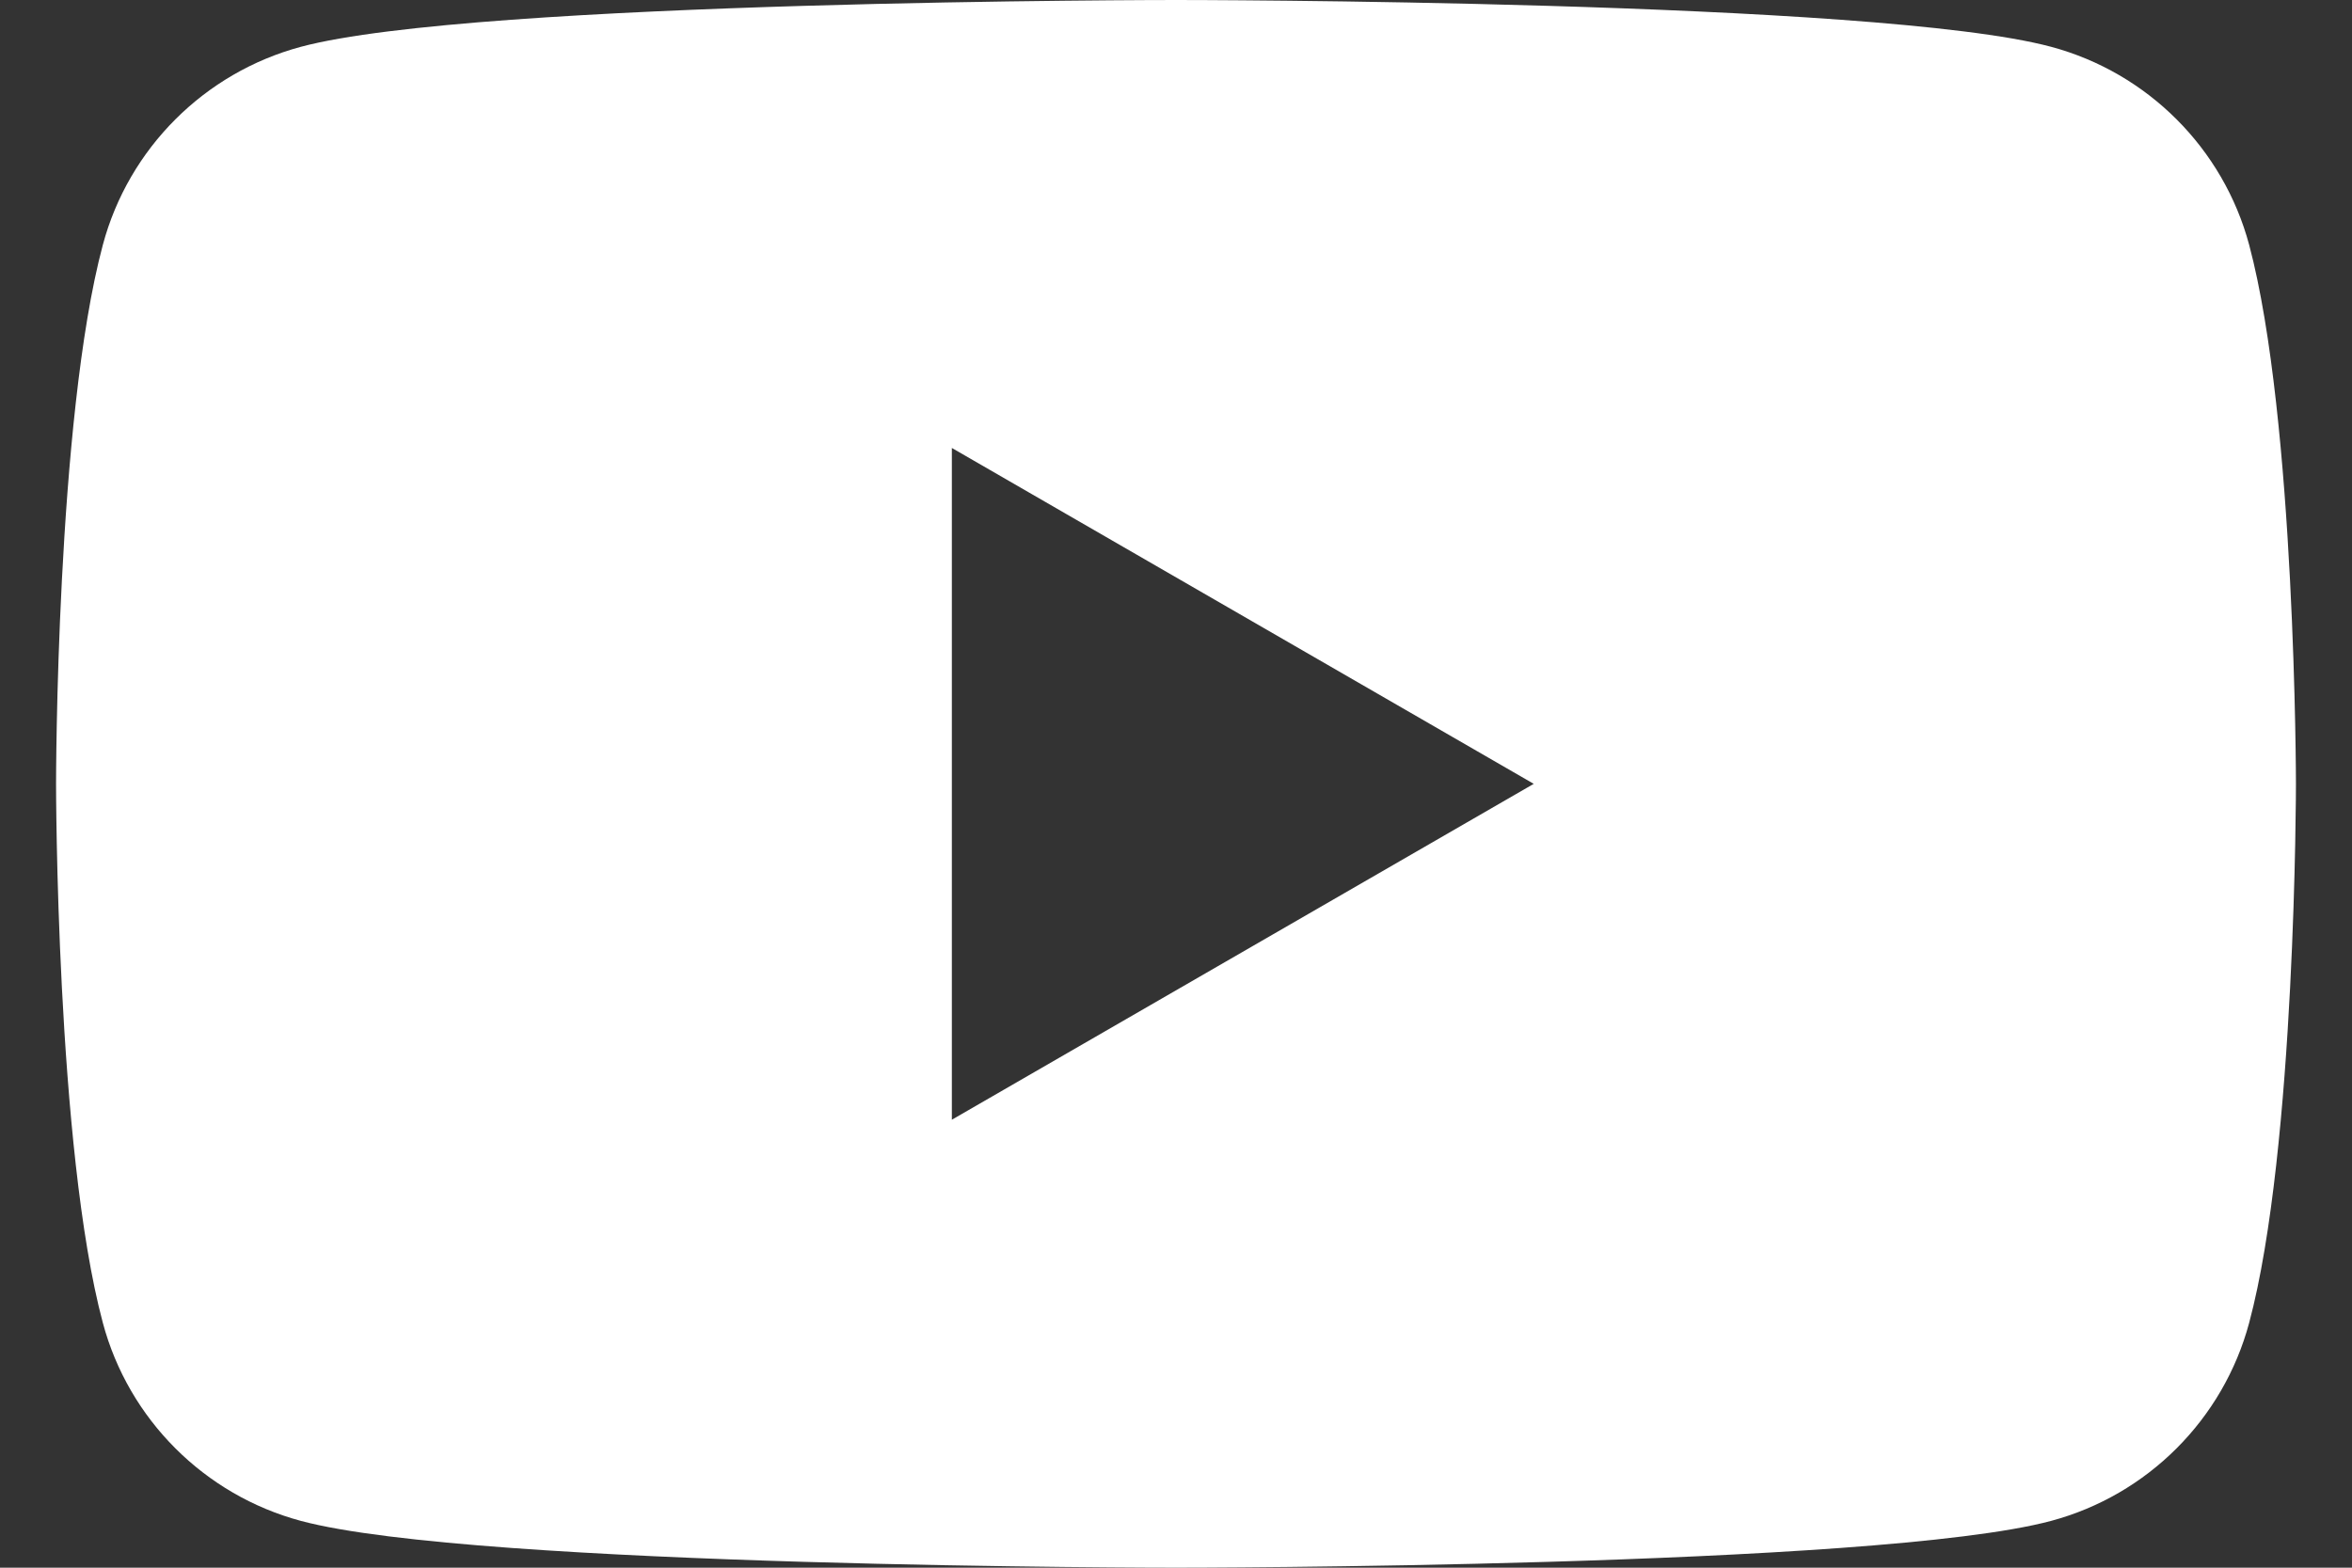 <svg width="30" height="20" viewBox="0 0 30 20" fill="none" xmlns="http://www.w3.org/2000/svg">
<rect x="0" y="0" width="30" height="20" fill="#333333" stroke="none"/>
<path fill-rule="evenodd" clip-rule="evenodd" d="M26.162 0.597C27.392 0.927 28.358 1.893 28.688 3.123C29.282 5.35 29.285 10 29.285 10C29.285 10 29.285 14.65 28.688 16.877C28.358 18.107 27.392 19.073 26.162 19.403C23.934 20 15 20 15 20C15 20 6.065 20 3.838 19.403C2.608 19.073 1.641 18.107 1.312 16.877C0.715 14.65 0.715 10 0.715 10C0.715 10 0.715 5.35 1.312 3.123C1.641 1.893 2.608 0.927 3.838 0.597C6.065 0 15 0 15 0C15 0 23.934 0 26.162 0.597ZM19.563 10L12.141 14.285V5.715L19.563 10Z" fill="white"/>
</svg>
